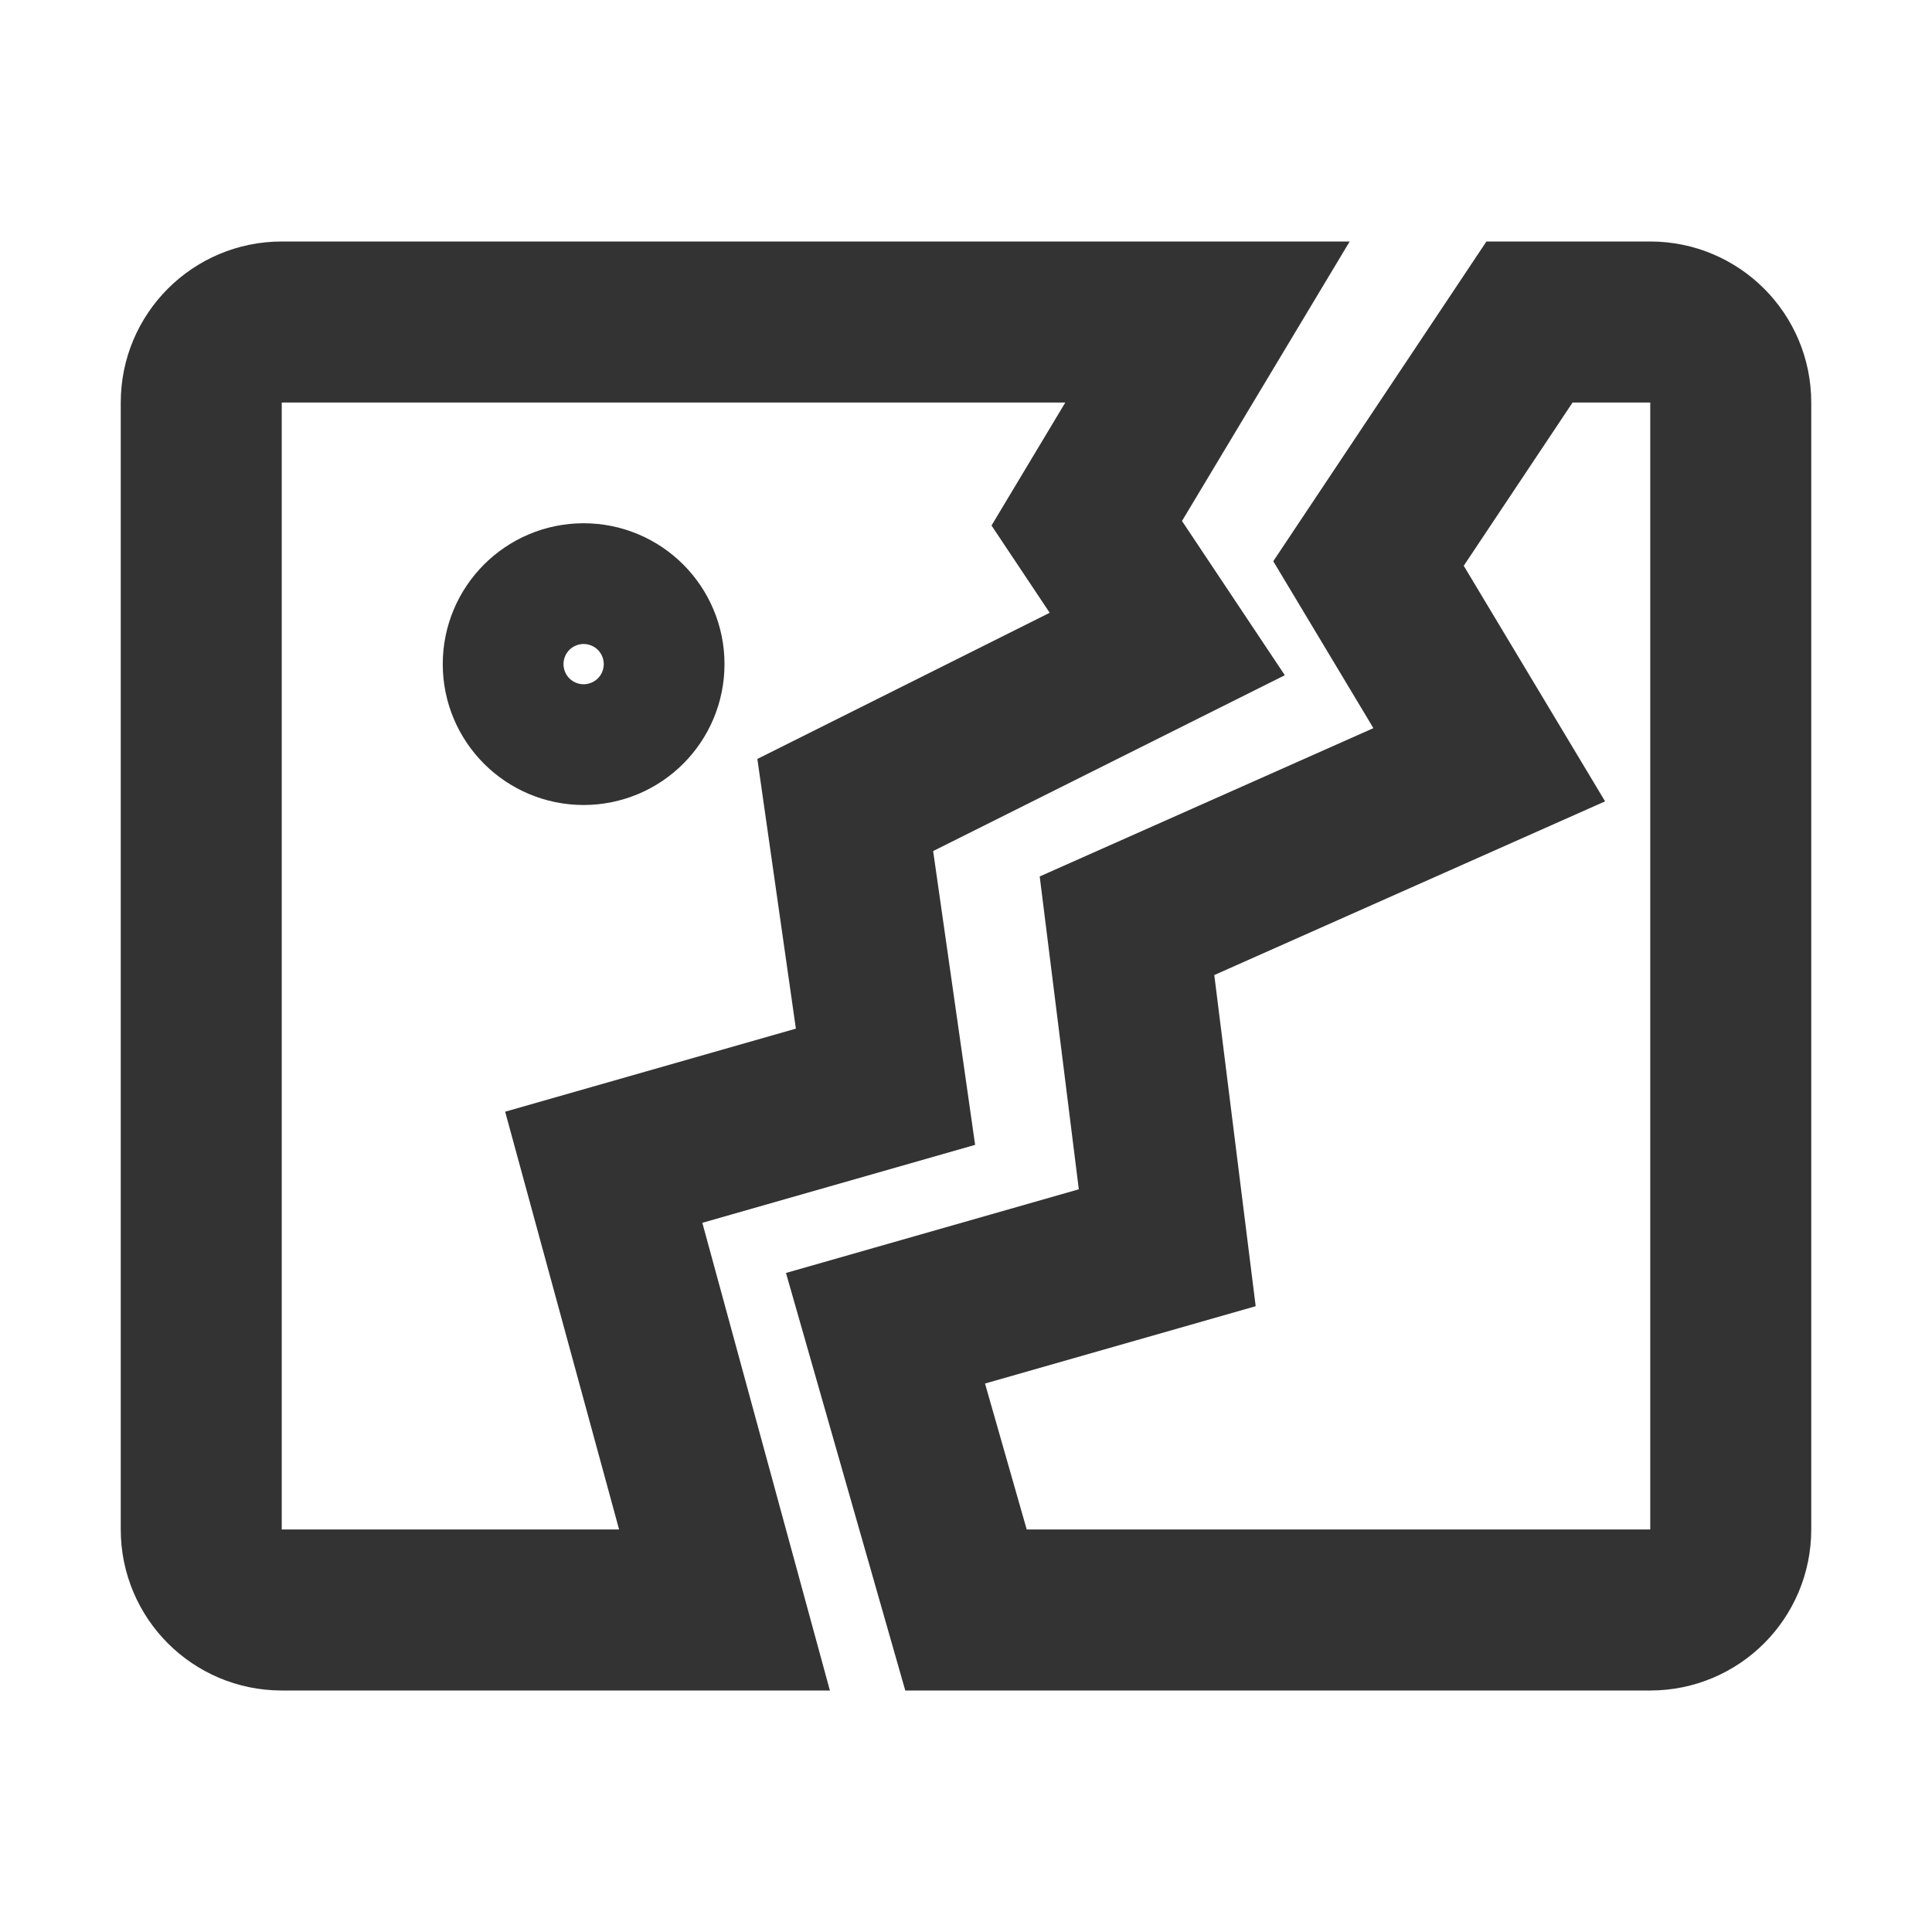 <?xml version="1.0" encoding="UTF-8"?><svg width="48" height="48" viewBox="0 0 48 48" fill="none" xmlns="http://www.w3.org/2000/svg"><path d="M5 10V38C5 39.105 5.895 40 7 40H14H18L15 29L22 27L21 20L29 16L27 13L30 8H7C5.895 8 5 8.895 5 10Z" fill="none" stroke="#333" stroke-width="4" stroke-linecap="round" stroke-linejoin="miter"/><path d="M43 38V10C43 8.895 42.105 8 41 8H38L34 14L37 19L28 23L29 31L22 33L24 40H41C42.105 40 43 39.105 43 38Z" fill="none" stroke="#333" stroke-width="4" stroke-linecap="round" stroke-linejoin="miter"/><path fill-rule="evenodd" clip-rule="evenodd" d="M14.5 18C15.328 18 16 17.328 16 16.5C16 15.672 15.328 15 14.5 15C13.672 15 13 15.672 13 16.5C13 17.328 13.672 18 14.5 18Z" fill="none" stroke="#333" stroke-width="4" stroke-linecap="round" stroke-linejoin="miter"/></svg>